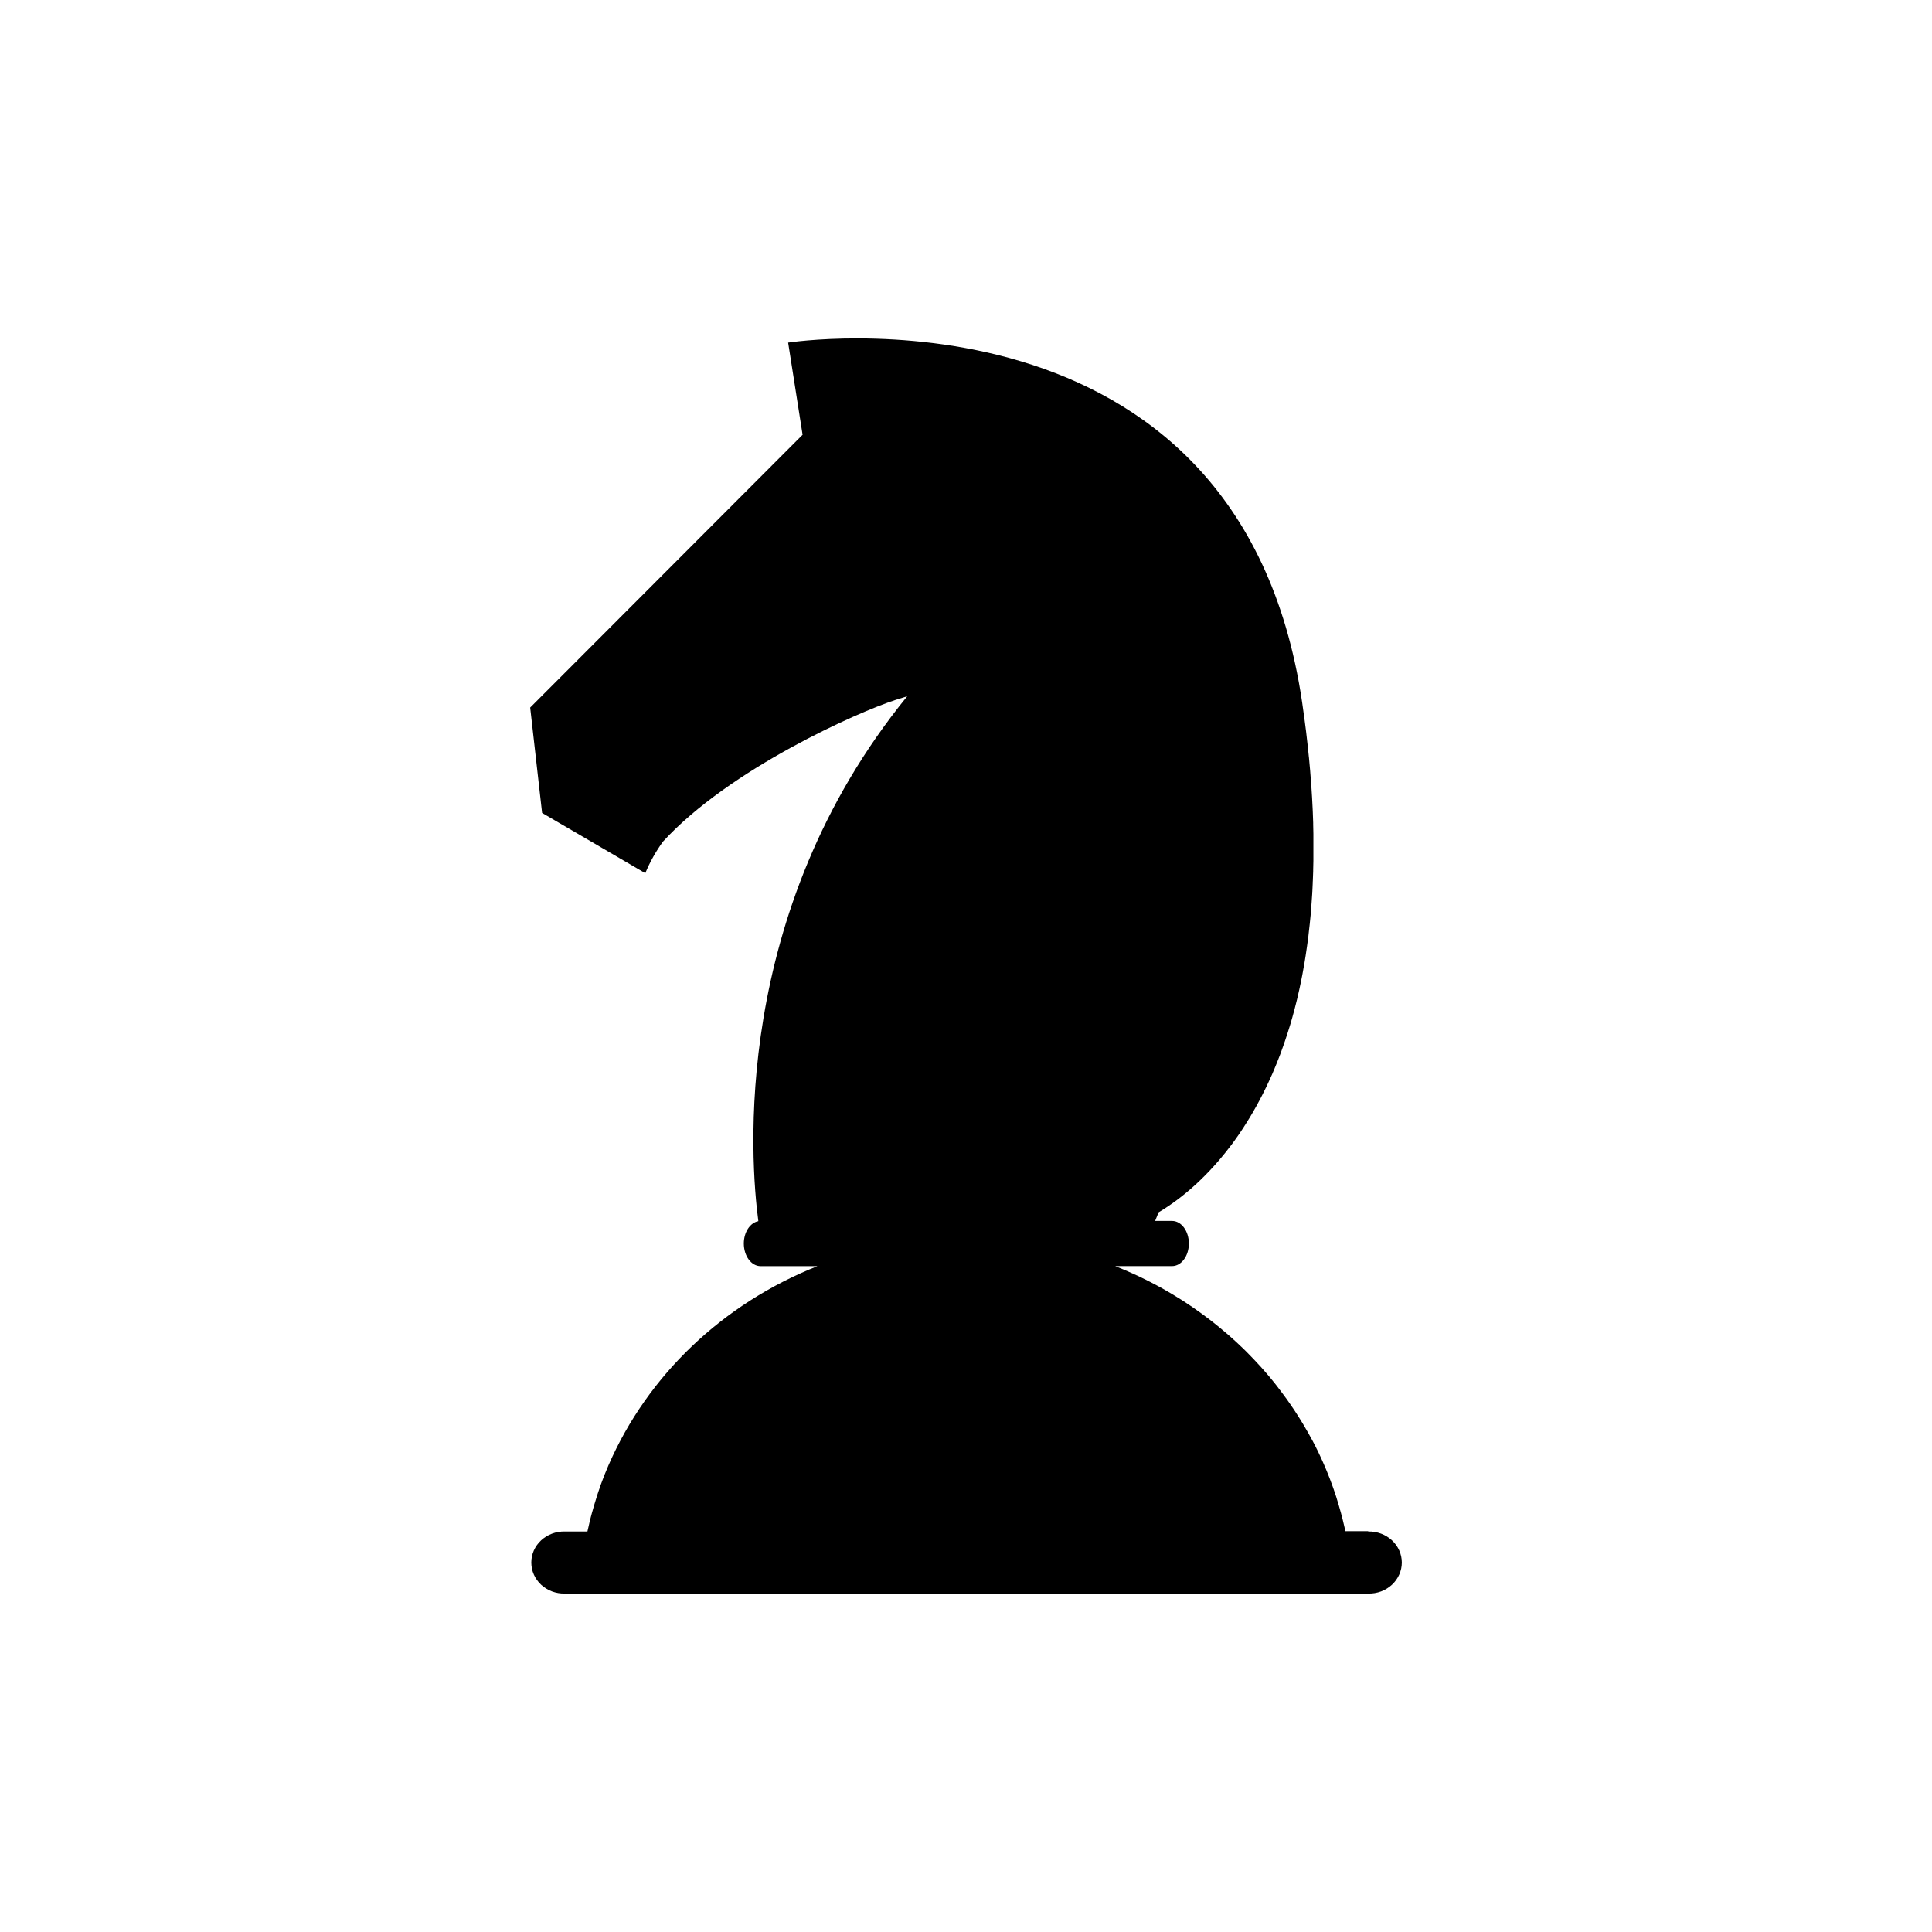 <svg width="48" height="48" viewBox="0 0 48 48" fill="none" xmlns="http://www.w3.org/2000/svg">
  <style>
    path {
      fill: black;
    }

    @media (prefers-color-scheme: dark) {
      path {
        fill: white;
      }
    }
  </style>
  <path
    d="M33.989 38.042H33.426C33.426 38.036 33.423 38.03 33.422 38.025L33.407 37.956C33.397 37.911 33.386 37.866 33.375 37.821C33.37 37.8 33.365 37.779 33.36 37.758C33.345 37.7 33.33 37.641 33.314 37.582L33.309 37.565C33.292 37.502 33.274 37.438 33.255 37.375L33.236 37.314C33.223 37.271 33.209 37.228 33.197 37.185C33.189 37.161 33.181 37.138 33.174 37.115C33.16 37.073 33.146 37.032 33.131 36.99C33.124 36.969 33.116 36.947 33.108 36.925C33.09 36.874 33.071 36.822 33.051 36.771C33.047 36.761 33.043 36.75 33.039 36.739C33.016 36.679 32.992 36.62 32.968 36.56C32.959 36.539 32.95 36.517 32.941 36.496C32.924 36.459 32.908 36.417 32.891 36.379L32.859 36.306C32.842 36.269 32.825 36.231 32.808 36.194C32.797 36.171 32.786 36.147 32.775 36.124C32.755 36.081 32.736 36.038 32.713 35.996C32.705 35.98 32.697 35.963 32.689 35.947C32.661 35.891 32.632 35.835 32.603 35.781L32.563 35.711L32.508 35.609L32.464 35.535C32.446 35.503 32.428 35.472 32.41 35.44C32.395 35.415 32.38 35.389 32.365 35.365C32.344 35.331 32.325 35.298 32.303 35.264L32.246 35.173C32.219 35.131 32.192 35.089 32.165 35.047C32.147 35.021 32.13 34.995 32.112 34.969C32.094 34.944 32.075 34.914 32.056 34.887C32.037 34.859 32.017 34.832 31.999 34.805C31.982 34.778 31.963 34.754 31.945 34.73C31.926 34.707 31.905 34.675 31.885 34.648L31.829 34.573C31.79 34.523 31.753 34.474 31.715 34.423L31.661 34.355C31.638 34.326 31.614 34.298 31.591 34.269L31.539 34.206C31.515 34.178 31.49 34.149 31.466 34.12L31.414 34.061L31.338 33.974L31.292 33.924C31.198 33.821 31.101 33.718 31.002 33.619L30.959 33.575L30.868 33.486L30.823 33.444C30.792 33.413 30.76 33.383 30.728 33.354L30.695 33.324C30.584 33.221 30.469 33.121 30.352 33.025L30.32 32.998C30.284 32.968 30.248 32.938 30.211 32.909L30.175 32.88C30.135 32.85 30.099 32.821 30.061 32.791L30.042 32.776C29.913 32.678 29.78 32.581 29.647 32.489L29.628 32.476C29.586 32.447 29.544 32.419 29.501 32.391L29.473 32.372C29.43 32.343 29.386 32.315 29.342 32.287L29.335 32.283C29.189 32.191 29.041 32.102 28.891 32.018L28.885 32.014C28.837 31.988 28.789 31.962 28.741 31.936L28.721 31.925C28.466 31.789 28.205 31.664 27.937 31.551L27.921 31.544C27.85 31.514 27.779 31.485 27.707 31.456H29.12C29.35 31.456 29.537 31.205 29.537 30.895C29.537 30.585 29.35 30.334 29.12 30.334H28.699C28.725 30.271 28.754 30.2 28.785 30.12C29.183 29.885 29.884 29.384 30.578 28.464L30.584 28.457C30.636 28.388 30.688 28.317 30.739 28.243L30.749 28.229C30.8 28.156 30.85 28.082 30.9 28.004L30.913 27.983C30.937 27.946 30.961 27.909 30.984 27.871C30.984 27.871 30.984 27.868 30.987 27.866C31.012 27.829 31.036 27.788 31.06 27.748L31.075 27.722C31.096 27.687 31.117 27.652 31.137 27.617C31.141 27.61 31.145 27.604 31.148 27.597C31.172 27.557 31.195 27.516 31.218 27.474L31.233 27.445C31.253 27.411 31.271 27.376 31.29 27.341C31.295 27.331 31.301 27.321 31.306 27.311C31.328 27.269 31.35 27.226 31.372 27.183L31.387 27.152C31.405 27.117 31.423 27.081 31.44 27.045L31.459 27.008C31.48 26.964 31.501 26.919 31.522 26.873L31.535 26.845C31.552 26.807 31.57 26.77 31.586 26.732L31.607 26.687C31.626 26.642 31.646 26.596 31.665 26.55C31.669 26.542 31.672 26.534 31.675 26.525C31.693 26.483 31.71 26.44 31.728 26.397L31.747 26.347C31.764 26.306 31.78 26.265 31.796 26.223L31.808 26.192C31.826 26.142 31.844 26.092 31.862 26.042L31.881 25.989C31.895 25.949 31.909 25.909 31.923 25.868C31.928 25.853 31.933 25.838 31.938 25.823C31.956 25.772 31.973 25.719 31.99 25.666C31.995 25.648 32.001 25.629 32.007 25.611L32.046 25.488C32.051 25.47 32.057 25.451 32.062 25.435C32.078 25.381 32.094 25.325 32.11 25.269C32.115 25.252 32.12 25.234 32.124 25.216C32.136 25.173 32.148 25.13 32.16 25.086C32.165 25.066 32.17 25.046 32.175 25.026C32.19 24.969 32.205 24.911 32.219 24.852L32.231 24.803C32.242 24.756 32.253 24.709 32.263 24.662L32.278 24.598C32.291 24.537 32.304 24.476 32.317 24.414C32.32 24.402 32.322 24.39 32.325 24.377C32.336 24.323 32.346 24.269 32.357 24.214C32.361 24.192 32.365 24.17 32.369 24.148C32.38 24.092 32.389 24.036 32.399 23.98C32.401 23.968 32.404 23.957 32.406 23.945C32.417 23.879 32.427 23.813 32.438 23.746C32.441 23.723 32.445 23.701 32.448 23.678C32.456 23.624 32.464 23.569 32.472 23.514L32.479 23.463C32.489 23.394 32.498 23.325 32.507 23.255C32.509 23.232 32.512 23.21 32.514 23.188C32.521 23.132 32.528 23.076 32.533 23.02C32.536 22.999 32.538 22.979 32.54 22.959C32.548 22.887 32.555 22.814 32.562 22.74C32.562 22.72 32.565 22.699 32.567 22.678C32.572 22.619 32.577 22.559 32.581 22.5C32.581 22.478 32.585 22.456 32.586 22.433C32.592 22.357 32.597 22.28 32.602 22.203C32.602 22.185 32.602 22.165 32.605 22.15C32.608 22.085 32.612 22.021 32.614 21.956C32.614 21.932 32.614 21.908 32.617 21.885C32.621 21.804 32.624 21.724 32.626 21.642C32.626 21.63 32.626 21.619 32.626 21.607C32.628 21.534 32.63 21.461 32.631 21.386C32.631 21.362 32.631 21.338 32.631 21.313C32.631 21.233 32.631 21.153 32.631 21.072V21.054C32.631 20.968 32.631 20.88 32.631 20.792V20.717C32.631 20.642 32.628 20.563 32.626 20.485V20.443C32.623 20.353 32.62 20.262 32.616 20.171C32.616 20.148 32.614 20.124 32.613 20.1C32.609 20.023 32.605 19.946 32.601 19.868C32.601 19.849 32.601 19.831 32.598 19.81C32.592 19.716 32.586 19.622 32.58 19.527L32.575 19.461C32.569 19.381 32.563 19.302 32.556 19.221C32.556 19.198 32.553 19.175 32.551 19.152C32.542 19.054 32.533 18.956 32.524 18.857C32.524 18.838 32.52 18.82 32.518 18.801C32.51 18.716 32.501 18.631 32.492 18.546C32.489 18.52 32.486 18.494 32.483 18.469C32.472 18.367 32.46 18.265 32.448 18.161C32.448 18.148 32.444 18.136 32.443 18.124C32.431 18.031 32.419 17.938 32.407 17.844C32.403 17.816 32.399 17.788 32.395 17.761C32.38 17.654 32.365 17.547 32.35 17.439C30.771 6.783 19.581 8.512 19.581 8.512L19.94 10.802L13.172 17.579L13.468 20.197L16.032 21.694C16.146 21.418 16.293 21.156 16.469 20.912C18.123 19.103 21.332 17.683 22.251 17.389C22.435 17.33 22.539 17.3 22.539 17.3C18.145 22.692 18.645 28.868 18.841 30.34C18.637 30.378 18.48 30.611 18.48 30.895C18.48 31.205 18.666 31.457 18.896 31.457H20.309C17.959 32.389 16.094 34.165 15.121 36.397C15.12 36.4 15.119 36.403 15.117 36.406C15.045 36.572 14.978 36.739 14.917 36.91C14.917 36.912 14.917 36.913 14.917 36.915C14.9 36.962 14.884 37.008 14.868 37.055C14.862 37.072 14.856 37.088 14.851 37.106C14.836 37.148 14.823 37.19 14.811 37.233C14.804 37.254 14.797 37.276 14.791 37.298C14.778 37.338 14.766 37.379 14.754 37.419L14.733 37.494C14.722 37.531 14.71 37.571 14.7 37.61C14.693 37.638 14.686 37.665 14.678 37.693C14.669 37.73 14.659 37.768 14.65 37.805C14.641 37.843 14.632 37.88 14.624 37.92C14.615 37.959 14.604 38.006 14.594 38.049H14.031C13.923 38.047 13.815 38.065 13.714 38.103C13.614 38.141 13.522 38.197 13.444 38.269C13.367 38.341 13.305 38.426 13.263 38.521C13.221 38.616 13.2 38.718 13.2 38.82C13.2 38.923 13.221 39.025 13.263 39.119C13.305 39.214 13.367 39.3 13.444 39.372C13.522 39.443 13.614 39.5 13.714 39.538C13.815 39.575 13.923 39.594 14.031 39.591H33.996C34.104 39.594 34.212 39.575 34.313 39.538C34.414 39.5 34.505 39.443 34.583 39.372C34.66 39.3 34.722 39.214 34.764 39.119C34.806 39.025 34.828 38.923 34.828 38.82C34.828 38.718 34.806 38.616 34.764 38.521C34.722 38.426 34.66 38.341 34.583 38.269C34.505 38.197 34.414 38.141 34.313 38.103C34.212 38.065 34.104 38.047 33.996 38.049L33.989 38.042Z" />
</svg>